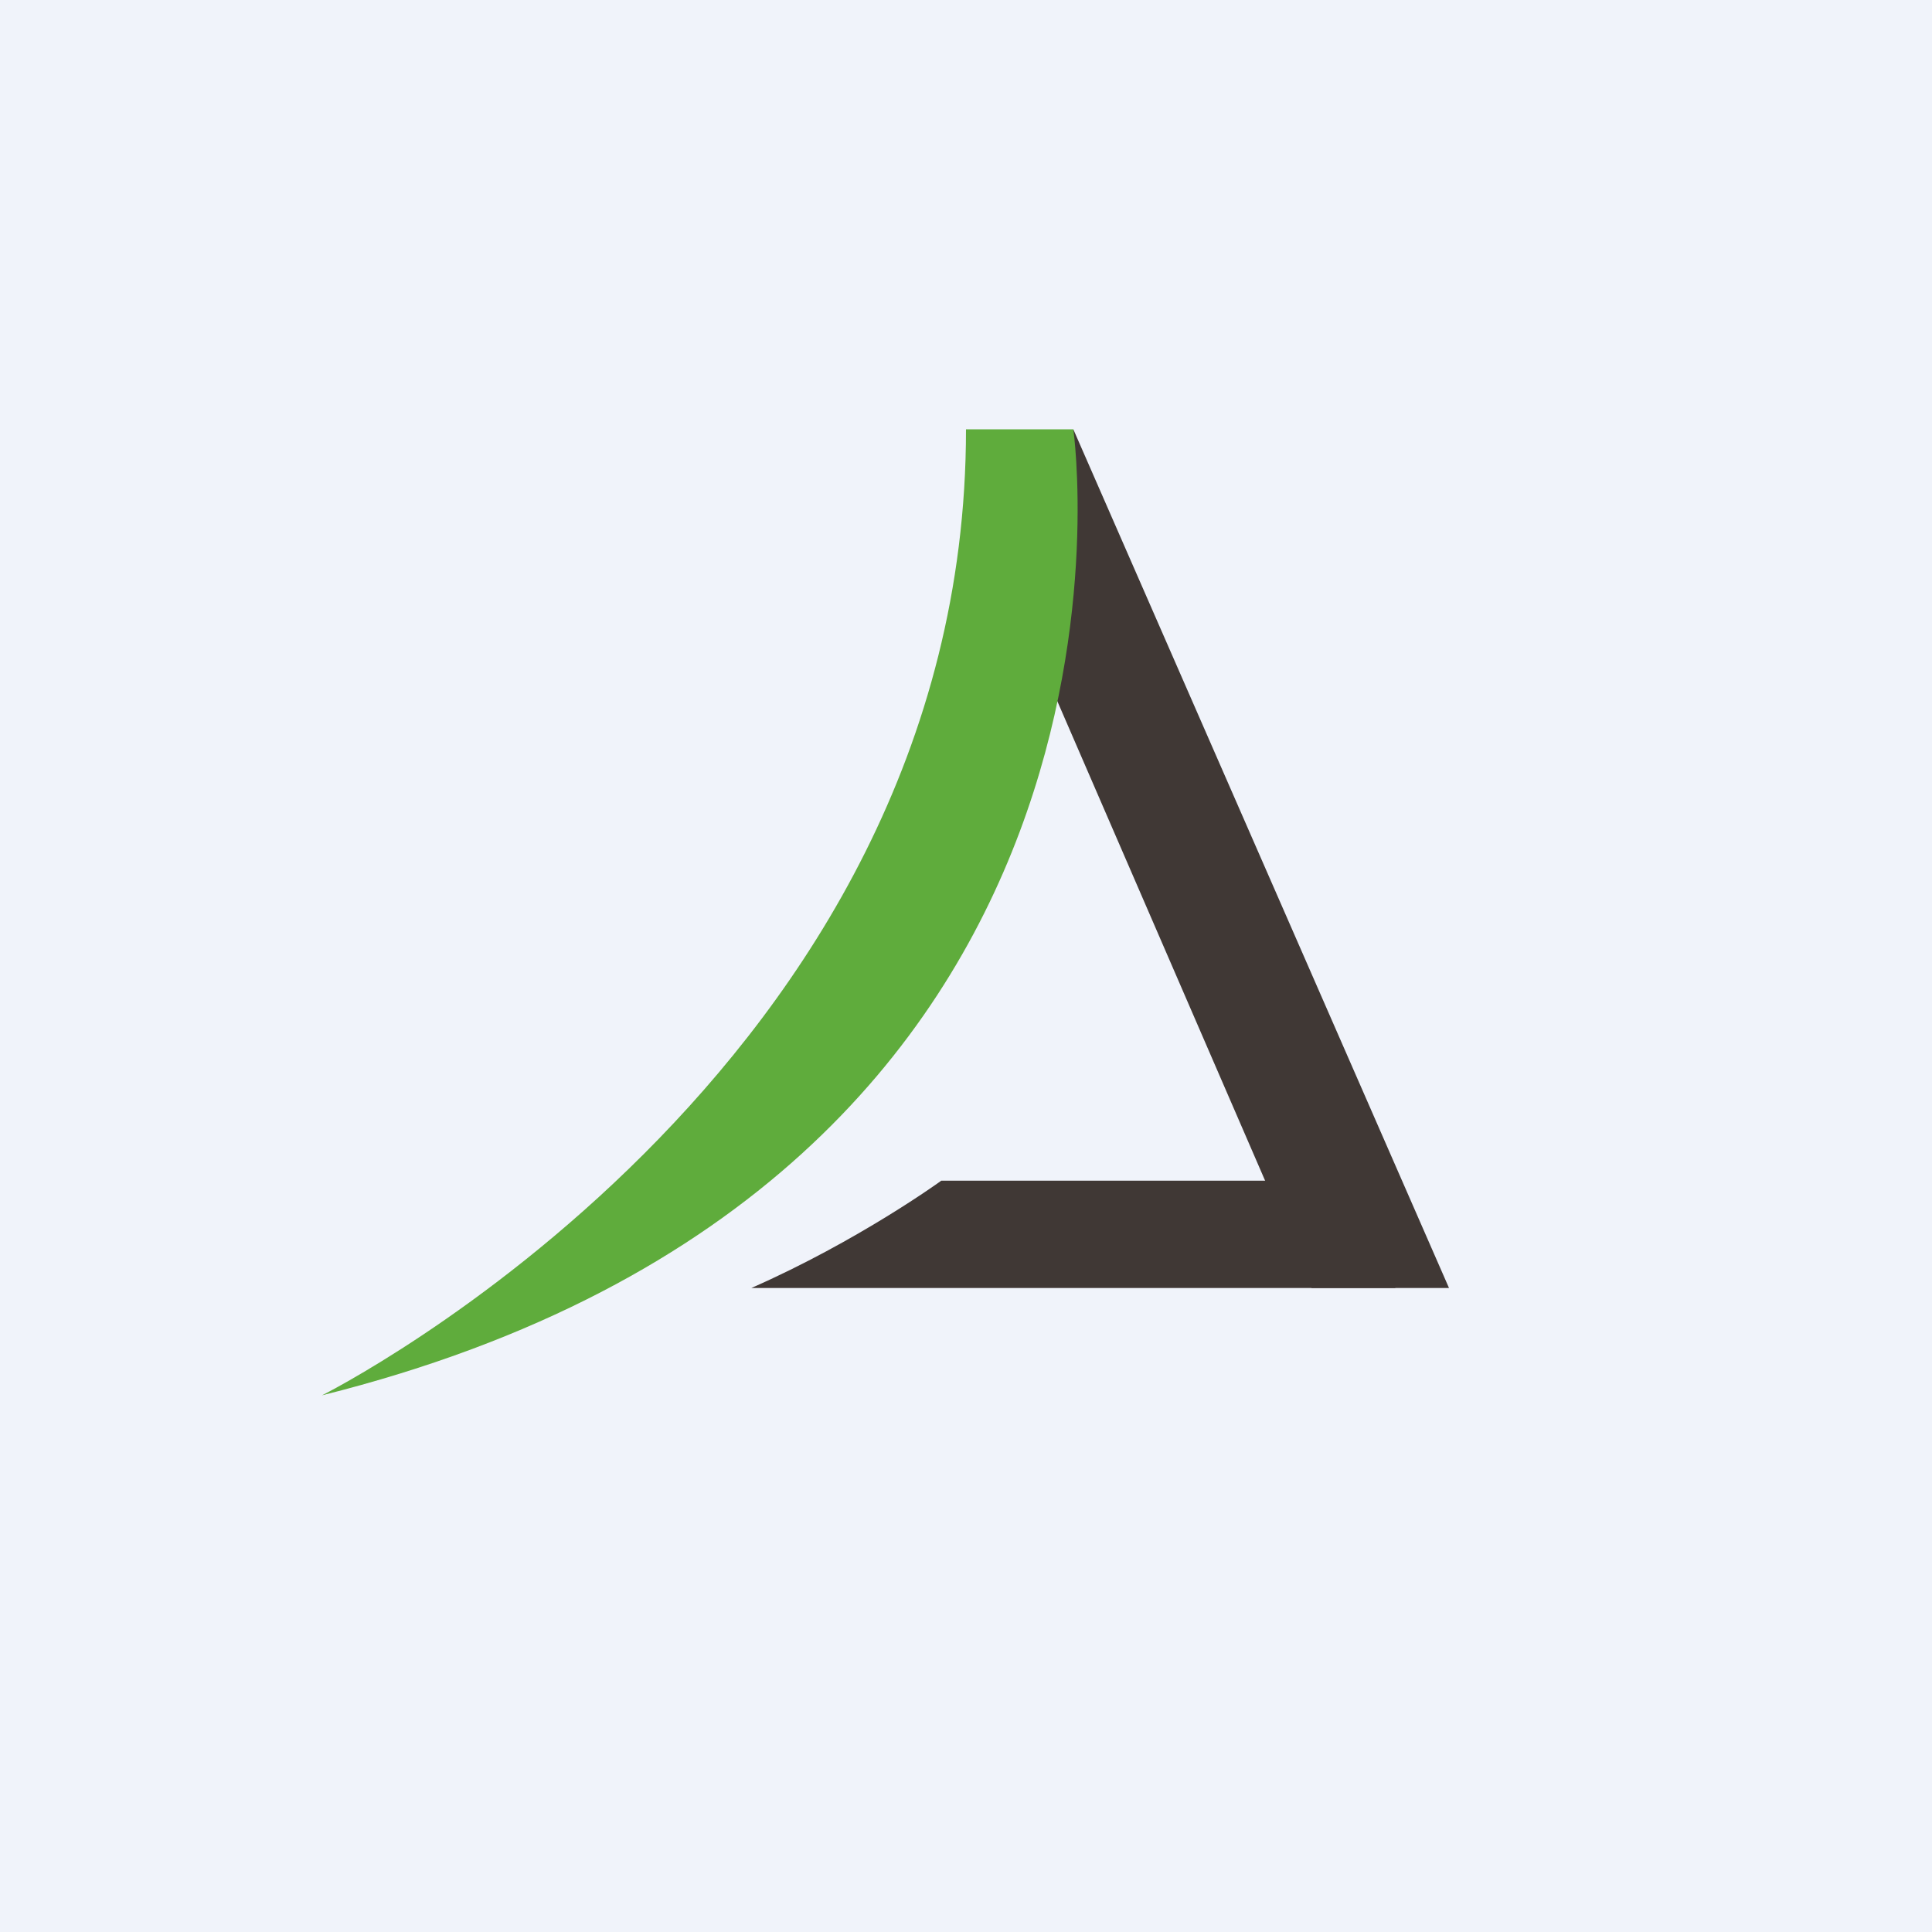 <!-- by TradingView --><svg width="18" height="18" viewBox="0 0 18 18" xmlns="http://www.w3.org/2000/svg"><path fill="#F0F3FA" d="M0 0h18v18H0z"/><path d="M13.5 12h-1.28l-2.6-6L10 4l3.5 8Z" fill="#403835"/><path d="M13 12H7c1-.44 1.77-1 1.77-1H13v1Z" fill="#403835"/><path d="M9 4h1s1 7-7 9c0 0 6-3 6-9Z" fill="#5FAC3C"/></svg>
